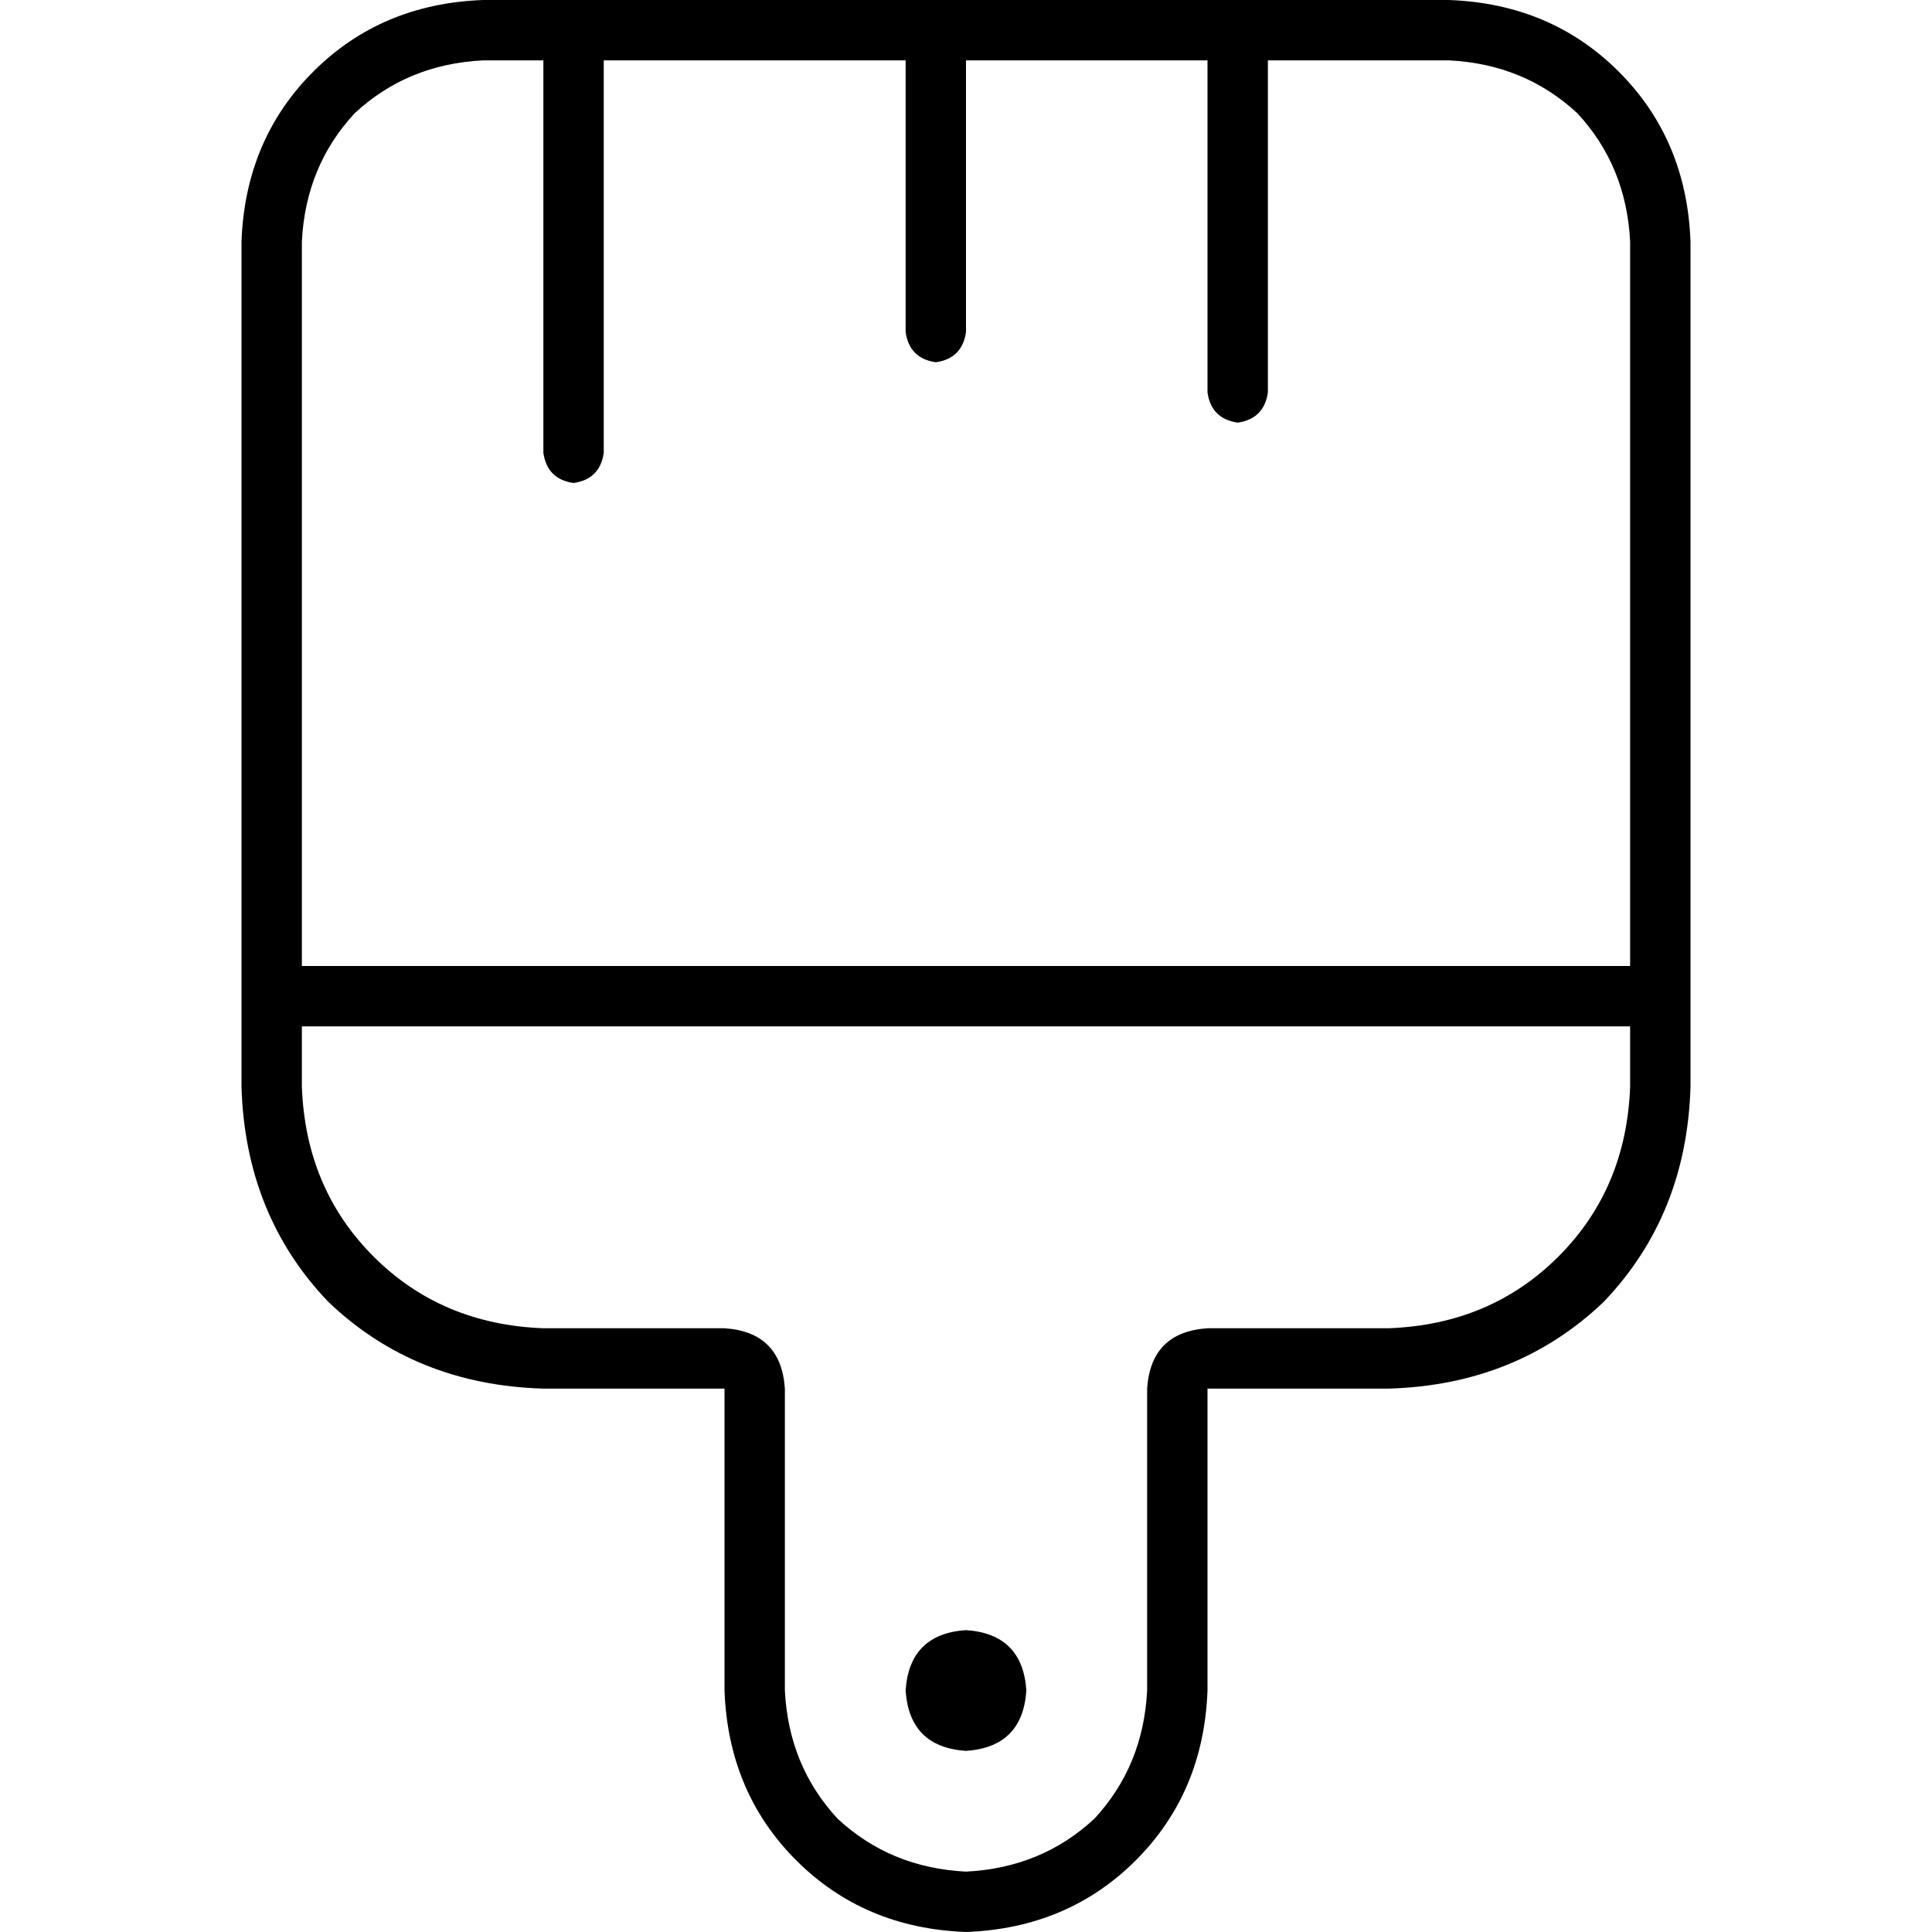 <svg xmlns="http://www.w3.org/2000/svg" viewBox="0 0 512 512">
  <path d="M 320 352 Q 305 353 304 368 L 304 448 L 304 448 Q 303 468 290 482 Q 276 495 256 496 Q 236 495 222 482 Q 209 468 208 448 L 208 368 L 208 368 Q 207 353 192 352 L 144 352 L 144 352 Q 117 351 99 333 Q 81 315 80 288 L 80 272 L 80 272 L 432 272 L 432 272 L 432 288 L 432 288 Q 431 315 413 333 Q 395 351 368 352 L 320 352 L 320 352 Z M 432 256 L 80 256 L 432 256 L 80 256 L 80 64 L 80 64 Q 81 44 94 30 Q 108 17 128 16 L 144 16 L 144 16 L 144 120 L 144 120 Q 145 127 152 128 Q 159 127 160 120 L 160 16 L 160 16 L 240 16 L 240 16 L 240 88 L 240 88 Q 241 95 248 96 Q 255 95 256 88 L 256 16 L 256 16 L 320 16 L 320 16 L 320 104 L 320 104 Q 321 111 328 112 Q 335 111 336 104 L 336 16 L 336 16 L 384 16 L 384 16 Q 404 17 418 30 Q 431 44 432 64 L 432 256 L 432 256 Z M 144 368 L 176 368 L 144 368 L 192 368 L 192 384 L 192 384 L 192 448 L 192 448 Q 193 475 211 493 Q 229 511 256 512 Q 283 511 301 493 Q 319 475 320 448 L 320 384 L 320 384 L 320 368 L 320 368 L 336 368 L 368 368 Q 402 367 425 345 Q 447 322 448 288 L 448 64 L 448 64 Q 447 37 429 19 Q 411 1 384 0 L 128 0 L 128 0 Q 101 1 83 19 Q 65 37 64 64 L 64 288 L 64 288 Q 65 322 87 345 Q 110 367 144 368 L 144 368 Z M 272 448 Q 271 433 256 432 Q 241 433 240 448 Q 241 463 256 464 Q 271 463 272 448 L 272 448 Z" />
</svg>